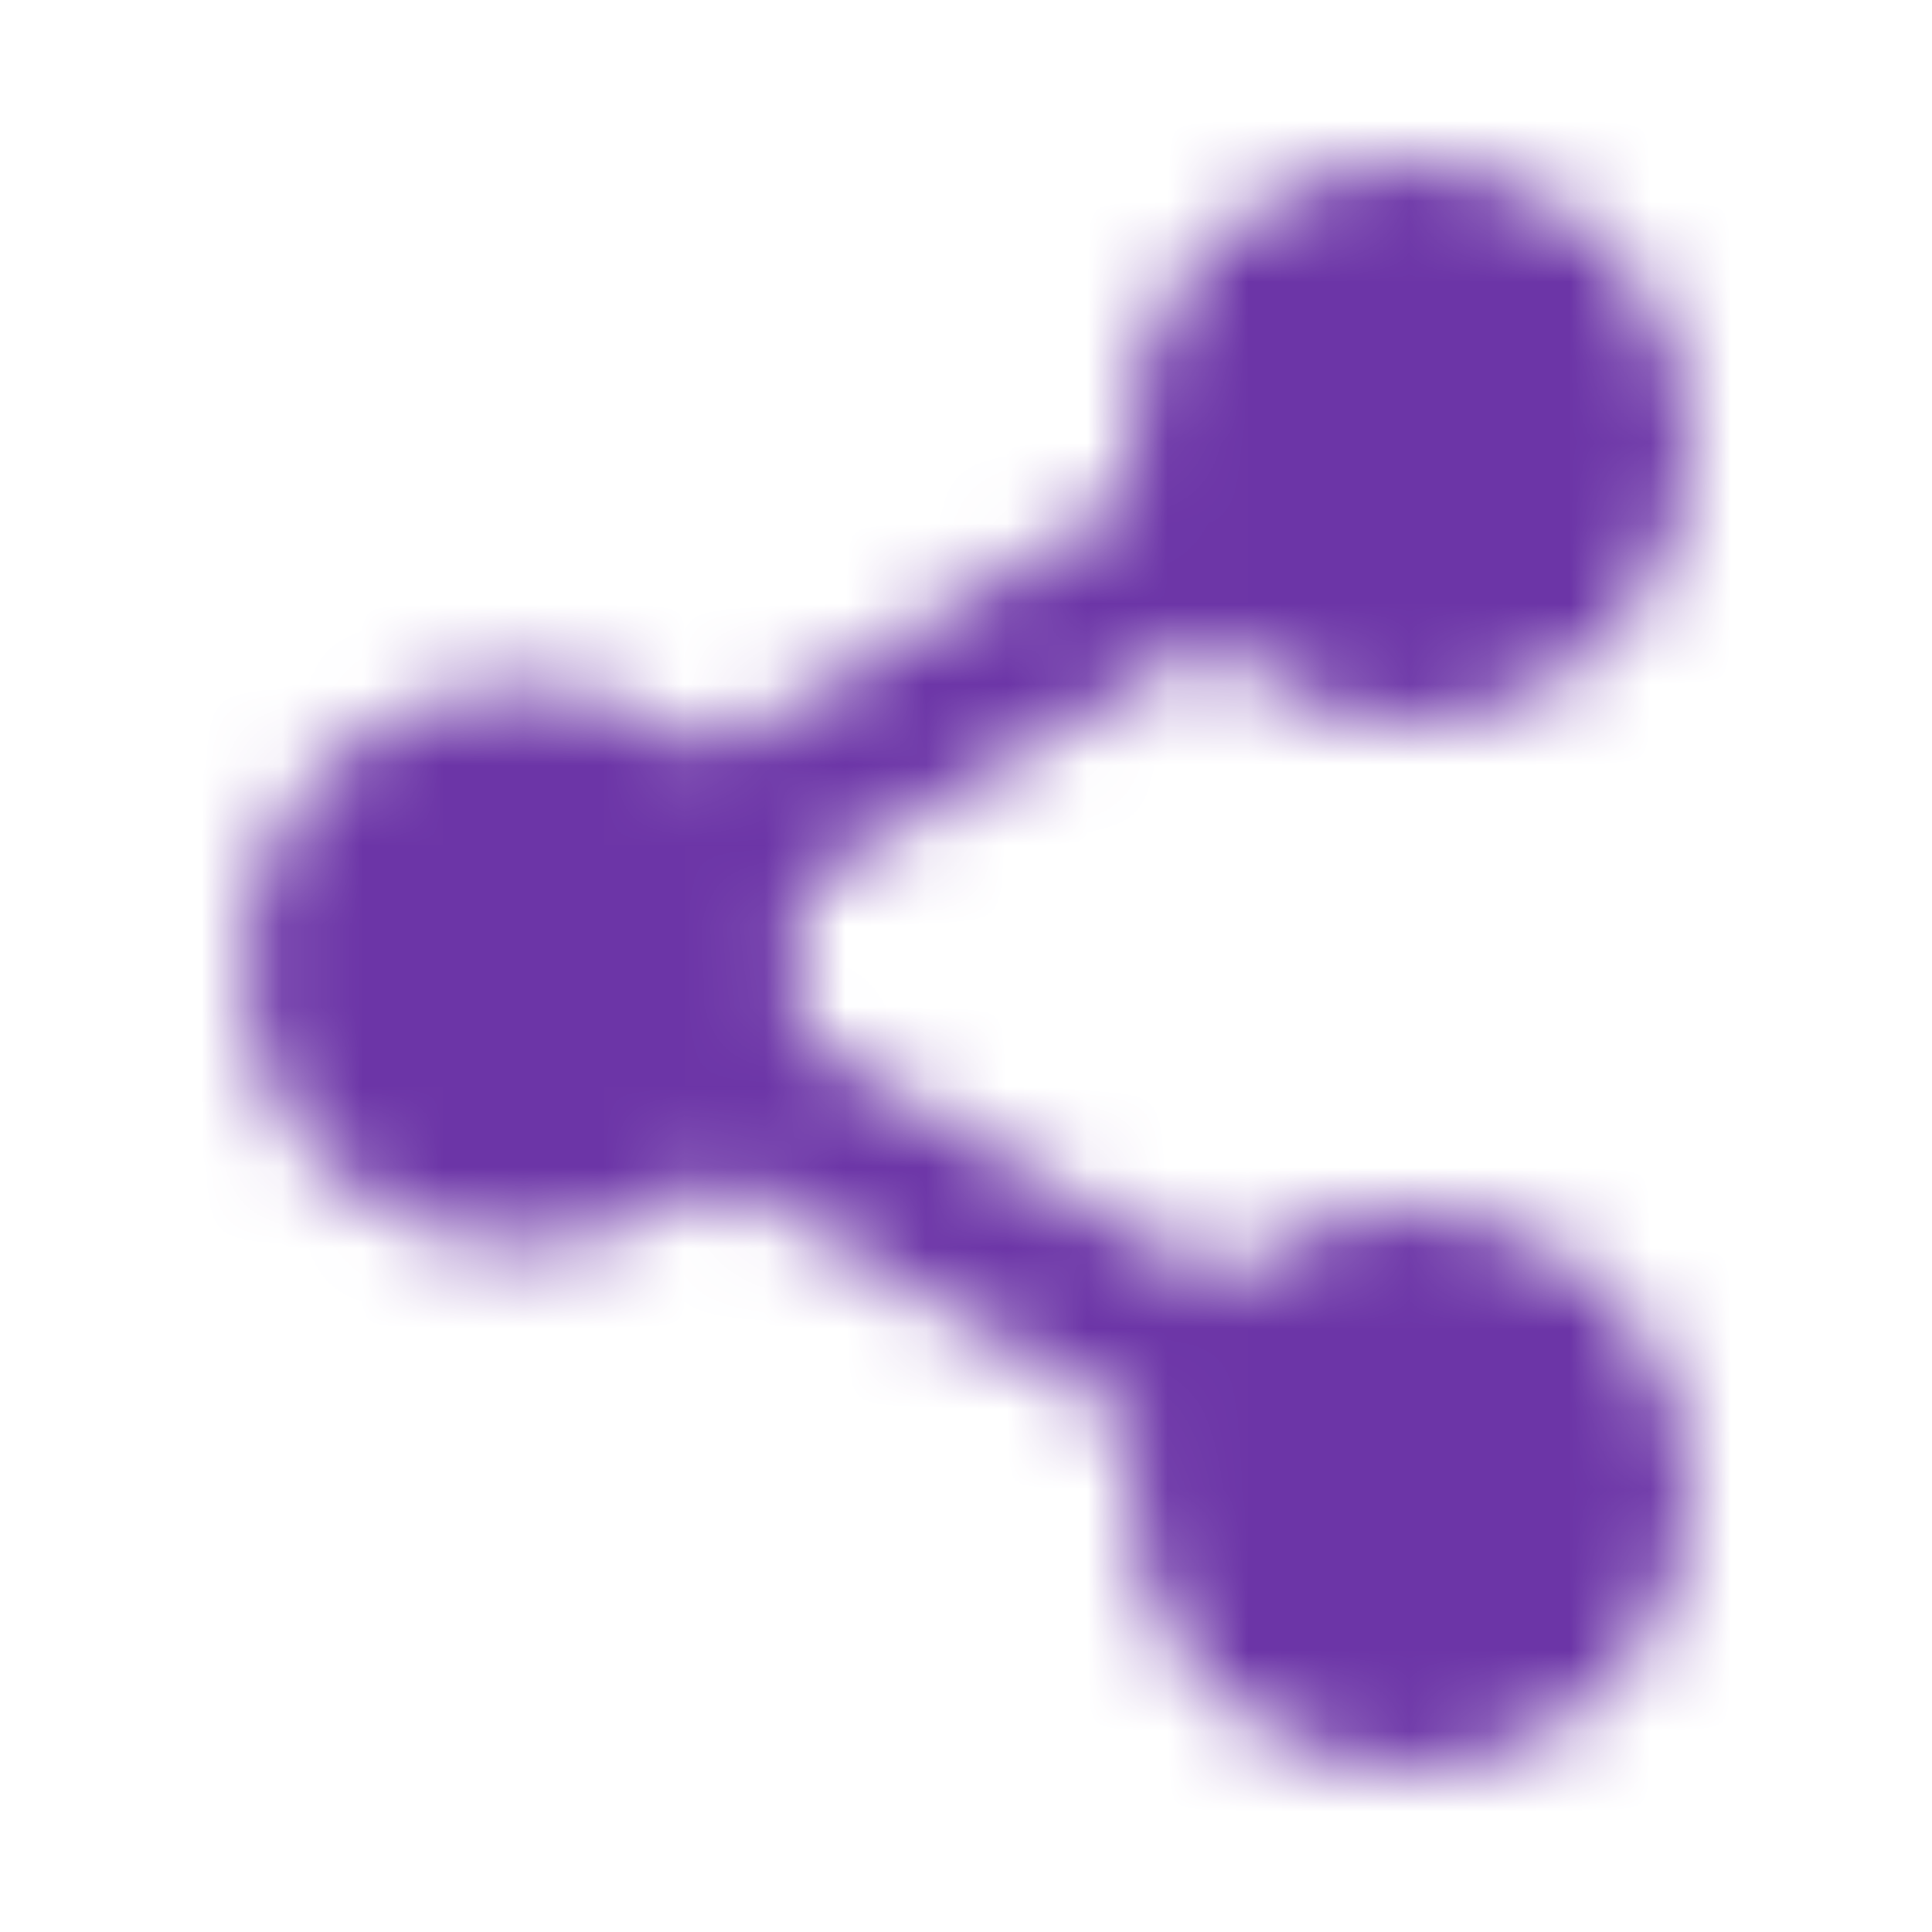 <svg width="24" height="24" viewBox="0 0 24 24" fill="none" xmlns="http://www.w3.org/2000/svg">
<mask id="mask0_1276_4850" style="mask-type:luminance" maskUnits="userSpaceOnUse" x="3" y="2" width="18" height="20">
<path d="M17.5 8C18.163 8 18.799 7.737 19.268 7.268C19.737 6.799 20 6.163 20 5.5C20 4.837 19.737 4.201 19.268 3.732C18.799 3.263 18.163 3 17.5 3C16.837 3 16.201 3.263 15.732 3.732C15.263 4.201 15 4.837 15 5.5C15 6.163 15.263 6.799 15.732 7.268C16.201 7.737 16.837 8 17.5 8ZM6.5 14.5C7.163 14.5 7.799 14.237 8.268 13.768C8.737 13.299 9 12.663 9 12C9 11.337 8.737 10.701 8.268 10.232C7.799 9.763 7.163 9.5 6.5 9.5C5.837 9.5 5.201 9.763 4.732 10.232C4.263 10.701 4 11.337 4 12C4 12.663 4.263 13.299 4.732 13.768C5.201 14.237 5.837 14.5 6.5 14.5Z" fill="#555555" stroke="white" stroke-width="2" stroke-linejoin="round"/>
<path d="M15 6.787L8.67 10.623M8.67 13.282L15.34 17.224" stroke="white" stroke-width="2" stroke-linecap="round" stroke-linejoin="round"/>
<path d="M17.5 16C18.163 16 18.799 16.263 19.268 16.732C19.737 17.201 20 17.837 20 18.5C20 19.163 19.737 19.799 19.268 20.268C18.799 20.737 18.163 21 17.5 21C16.837 21 16.201 20.737 15.732 20.268C15.263 19.799 15 19.163 15 18.5C15 17.837 15.263 17.201 15.732 16.732C16.201 16.263 16.837 16 17.5 16Z" fill="#555555" stroke="white" stroke-width="2" stroke-linejoin="round"/>
</mask>
<g mask="url(#mask0_1276_4850)">
<path d="M0 0H24V24H0V0Z" fill="#6C35A7"/>
</g>
</svg>

